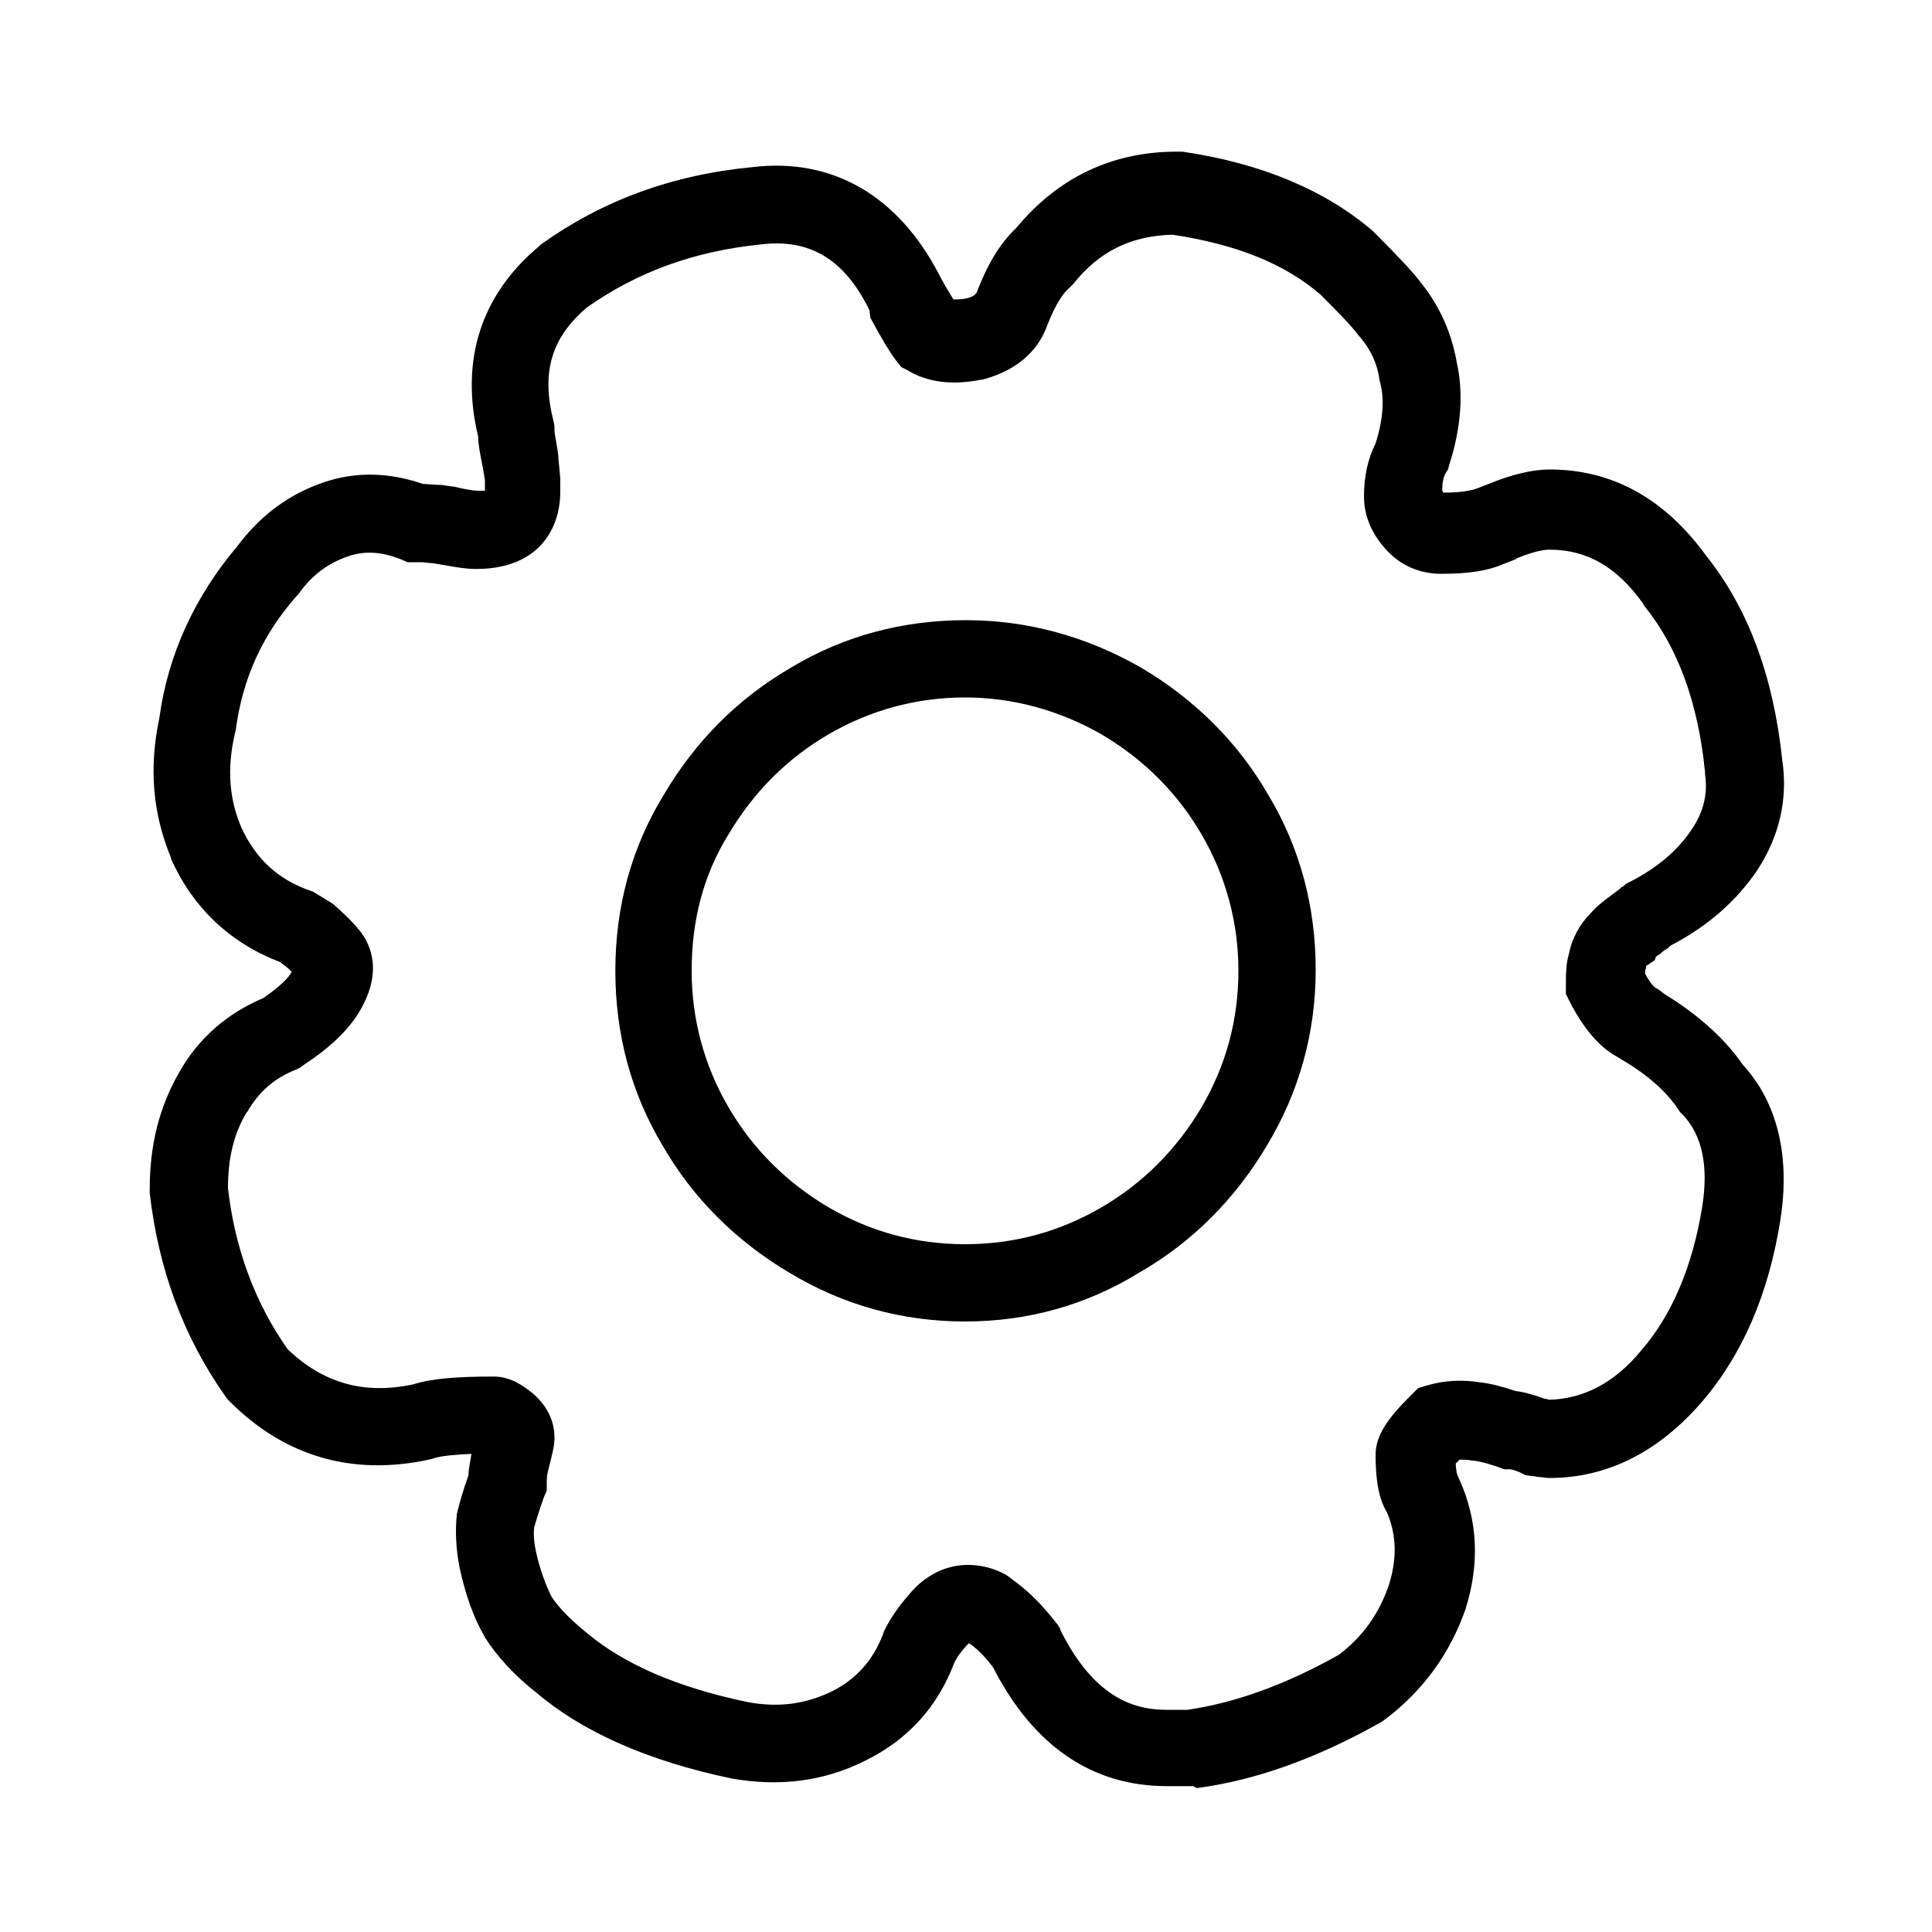 <?xml version="1.0" encoding="utf-8"?>
<!-- Generator: Adobe Illustrator 22.0.1, SVG Export Plug-In . SVG Version: 6.00 Build 0)  -->
<svg version="1.1" id="图层_1" xmlns="http://www.w3.org/2000/svg" xmlns:xlink="http://www.w3.org/1999/xlink" x="0px" y="0px"
	 viewBox="0 0 200 200" enable-background="new 0 0 200 200" xml:space="preserve">
<g id="图层_1_1_">
	<g>
		<g>
			<path d="M123.5,184.9h-2.7c-7.7,0-13.8-4.1-18-12.3c-0.6-0.8-1.3-1.6-2.2-2.3l-0.3-0.2c-0.7,0.7-1.2,1.4-1.5,2
				c-1.7,4.5-4.7,7.9-9.1,10.1c-4.3,2.2-9,2.8-14,1.9c-8.6-1.8-15.4-4.8-20.2-8.9c-2.3-1.8-4.1-3.8-5.3-5.7l-0.1-0.2
				c-1.1-1.9-1.9-4.2-2.5-6.9c-0.4-2-0.5-3.9-0.3-5.7l0.1-0.4c0.2-0.8,0.5-1.9,1.1-3.6c0-0.7,0.2-1.4,0.3-2.2
				c-1.8,0.1-3.2,0.2-4,0.5l-0.4,0.1c-7.9,1.7-14.9-0.3-20.6-6l-0.3-0.3l-0.2-0.3c-4.3-6.1-6.9-13.1-7.8-21l0-0.4c0-4.6,1-8.5,3-12
				c2-3.6,5-6.2,8.8-7.8c1.7-1.2,2.6-2.1,2.9-2.7c-0.2-0.2-0.5-0.5-0.8-0.7L29,99.6c-5.2-2-9-5.6-11.3-10.7l0-0.1
				c-1.9-4.6-2.3-9.3-1.2-14.5c0.9-6.6,3.7-12.6,8.1-17.8c2.4-3.2,5.4-5.4,9-6.6c3.3-1.1,6.7-1,10.2,0.2c0.5,0,1.1,0.1,1.9,0.1
				l1.4,0.2c0.4,0.1,1.7,0.4,2.4,0.4c0.3,0,0.5,0,0.7,0v-1.1l-0.2-1.2c-0.3-1.5-0.5-2.5-0.5-3.3c-1.9-7.9,0.3-14.7,6.3-19.7l0.2-0.2
				c6.3-4.5,13.5-7.2,21.9-8c8.3-1,15.1,3,19.3,11.1c0.3,0.6,1,1.8,1.5,2.6c0.3,0,0.8,0,1.3-0.1c0.9-0.2,1-0.5,1.1-0.6
				c1.1-2.9,2.4-5.1,4.1-6.7c4.3-5.2,9.9-7.9,16.6-7.9l0.6,0c8.2,1.2,14.8,4,19.7,8.2l0.2,0.2c2.5,2.5,4,4.1,4.9,5.3
				c1.9,2.4,3.1,5.2,3.6,8.1c0.7,3.1,0.5,6.7-0.8,10.7l-0.1,0.4l-0.2,0.3c-0.3,0.5-0.4,1.1-0.4,1.9c0,0,0.1,0.1,0.1,0.2
				c2.2,0,2.9-0.3,3.1-0.3l0.3-0.1l1.3-0.5c2.4-1,4.6-1.5,6.3-1.5c6.5,0,11.9,3,16.2,8.9c4.4,5.5,7,12.6,7.9,21.2
				c0.6,4-0.3,7.9-2.6,11.4c-2.1,3.1-5,5.7-8.8,7.7c-0.2,0.1-0.3,0.2-0.5,0.4c-0.2,0.1-0.5,0.3-0.8,0.6l-0.2,0.1
				c-0.1,0.1-0.2,0.1-0.2,0.2l-0.1,0.3l-0.9,0.6l0,0.2l-0.1,0.3c0,0.1,0,0.2,0,0.3c0.6,1.1,1,1.4,1,1.4l0.5,0.3l0.5,0.4
				c3.6,2.2,6.3,4.7,8.1,7.3c2.6,2.8,5.2,7.9,3.9,16.1c-1.2,7.6-3.9,13.9-8.1,18.8c-4.5,5.2-9.8,7.9-15.8,7.9
				c-0.4,0-0.8-0.1-1.1-0.1c-0.2,0-0.4-0.1-0.8-0.1l-0.6-0.1l-0.6-0.3c-0.7-0.3-1-0.3-1-0.3h-0.6l-0.5-0.2c-0.6-0.2-2.1-0.7-2.8-0.7
				c-0.5-0.1-1-0.1-1.3-0.1c-0.2,0.2-0.3,0.3-0.4,0.4c0,0.5,0.1,0.8,0.1,1l0,0l0.2,0.5c2,4.3,2.2,8.9,0.7,13.6
				c-1.6,4.6-4.4,8.4-8.2,11.3l-0.4,0.3c-6.7,3.8-13.1,6.1-19.2,6.9L123.5,184.9z M100.2,162c1.3,0,2.6,0.3,3.9,1l0.3,0.2l1.3,1
				c1.5,1.2,2.7,2.6,3.8,4l0.2,0.3l0.1,0.3c3.7,7.4,8.1,8.2,11,8.2h2.1c4.9-0.7,10.2-2.6,15.7-5.7c2.5-1.9,4.2-4.3,5.2-7.3
				c0.8-2.6,0.8-5-0.2-7.4c-0.8-1.3-1.2-3.1-1.2-6c0-2.1,1.4-3.9,3.6-6.1l0.8-0.8l1-0.3c1.7-0.5,3.6-0.6,5.4-0.3
				c1,0.1,2.2,0.4,3.7,0.9c0.9,0.1,1.9,0.4,3,0.8c0.2,0,0.4,0.1,0.5,0.1l0,0c3.5-0.1,6.7-1.7,9.5-5.1c3.2-3.7,5.3-8.7,6.3-14.8
				c0.7-4.3,0-7.5-2-9.6l-0.3-0.3l-0.2-0.3c-0.8-1.2-2.4-3.1-5.8-5.1l-0.5-0.3c-1.8-1-3.4-2.8-4.9-5.7l-0.4-0.8v-0.9
				c0-1.1,0-2.2,0.3-3.2c0.3-1.6,1.1-3.1,2.3-4.3c0.6-0.7,1.4-1.3,2.2-1.9c0.4-0.3,0.7-0.5,0.9-0.7c0.1-0.1,0.1-0.1,0.2-0.1l0.3-0.3
				l0.6-0.3c2.7-1.4,4.8-3.2,6.2-5.3c1.3-1.9,1.7-3.8,1.4-5.8l0-0.2c-0.7-7.1-2.8-12.9-6.3-17.2l-0.1-0.2c-2.7-3.8-5.8-5.6-9.7-5.6
				c-0.2,0-1.2,0-3.4,0.9l-0.1,0.1l-1.3,0.5c-1.6,0.7-3.6,1-6.4,1c-2.3,0-4.3-0.9-5.8-2.6c-1.5-1.7-2.2-3.5-2.2-5.4
				c0-2.1,0.4-3.9,1.2-5.5c0.8-2.5,0.9-4.6,0.5-6.2l-0.1-0.4c-0.2-1.6-0.9-3.1-2-4.4l-0.1-0.1c-0.8-1.1-2.6-2.9-4-4.3
				c-3.7-3.2-8.7-5.2-15.3-6.2c-4.3,0.1-7.6,1.7-10.3,5.1l-0.4,0.4c-0.6,0.5-1.4,1.6-2.3,3.9c-0.7,2-2.5,4.5-6.7,5.6l-0.1,0
				c-3,0.6-5.6,0.3-7.7-1l-0.6-0.3l-0.4-0.5c-0.7-0.9-1.5-2.2-2.8-4.6L90,32.1c-2.6-5.3-6.2-7.4-11.2-6.8c-7,0.7-12.9,2.9-18,6.5
				c-3.7,3.1-4.8,6.7-3.5,11.8l0.1,0.5v0.5c0,0.3,0.3,1.7,0.4,2.6l0,0.2l0.2,2.1v1.4c0,3.9-2.3,8-8.7,8c-1.3,0-2.7-0.3-3.9-0.5
				l-0.6-0.1c-0.4,0-0.9-0.1-1.1-0.1h-1.5l-0.7-0.3c-2-0.8-3.8-0.9-5.5-0.3c-2,0.7-3.7,1.9-5.1,3.9l-0.2,0.2
				c-3.6,4.1-5.6,8.6-6.3,13.9L24.3,76c-0.8,3.5-0.6,6.7,0.7,9.7c1.5,3.2,3.7,5.3,7.1,6.5l0.3,0.1l1.8,1.1l0.3,0.2
				c0.8,0.7,1.8,1.6,2.7,2.7c0.9,1.1,2.5,3.8,0.3,7.9c-1.1,2.1-3.1,4.1-6,6l-0.4,0.3l-0.4,0.2c-2.3,0.9-3.9,2.3-5.1,4.4l-0.1,0.1
				c-1.3,2.2-1.9,4.7-1.9,7.8c0.7,6.2,2.8,11.9,6.2,16.7c3.7,3.5,7.9,4.7,13,3.6c1.9-0.6,4.5-0.8,8.3-0.8c1.7,0,3,0.9,4,1.7
				c1.9,1.6,2.3,3.4,2.3,4.6c0,0.8-0.2,1.6-0.4,2.4l-0.2,0.8c-0.2,0.7-0.2,1.1-0.2,1.5v0.8l-0.3,0.7c-0.5,1.4-0.8,2.4-1,3.1
				c-0.1,0.8,0,1.7,0.2,2.6c0.4,1.8,1,3.4,1.6,4.6c0.8,1.2,2,2.4,3.6,3.7c3.9,3.3,9.5,5.7,16.7,7.2c3.2,0.6,6,0.2,8.7-1.1
				c2.6-1.3,4.3-3.3,5.3-5.9l0.1-0.3c0.7-1.5,1.8-3,3.2-4.5C96.3,162.8,98.2,162,100.2,162z M100.5,169.9
				C100.5,169.9,100.5,169.9,100.5,169.9S100.5,169.9,100.5,169.9z M167.9,91.7C167.9,91.7,167.9,91.7,167.9,91.7L167.9,91.7z
				 M50.1,51.2L50.1,51.2L50.1,51.2z M50.5,50.8L50.5,50.8L50.5,50.8z M99.9,136.8c-6.5,0-12.6-1.7-18.1-5
				c-5.6-3.3-10.1-7.8-13.2-13.2c-3.3-5.5-4.9-11.6-4.9-18.1c0-6.7,1.7-12.8,5-18.2c3.3-5.6,7.7-10,13.2-13.2
				c5.5-3.3,11.6-4.9,18.1-4.9c6.4,0,12.5,1.7,18.1,4.9l0,0c5.6,3.3,10.1,7.8,13.2,13.2c3.3,5.5,4.9,11.6,4.9,18.1
				c0,6.5-1.7,12.6-5,18.1c-3.3,5.6-7.8,10.1-13.2,13.2C112.5,135.1,106.4,136.8,99.9,136.8z M99.9,72.2c-5,0-9.8,1.3-14.1,3.8
				c-4.3,2.5-7.8,6-10.4,10.4c-2.6,4.2-3.8,8.9-3.8,14.1c0,5,1.3,9.8,3.8,14.1c2.5,4.3,6,7.8,10.4,10.4c4.3,2.5,9,3.8,14.1,3.8
				s9.8-1.3,14.1-3.8c4.3-2.5,7.8-6,10.4-10.4c2.5-4.3,3.8-9,3.8-14.1c0-5-1.3-9.8-3.8-14.1c-2.5-4.3-6-7.8-10.4-10.4
				C109.6,73.5,104.8,72.2,99.9,72.2z"/>
		</g>
	</g>
</g>
</svg>
